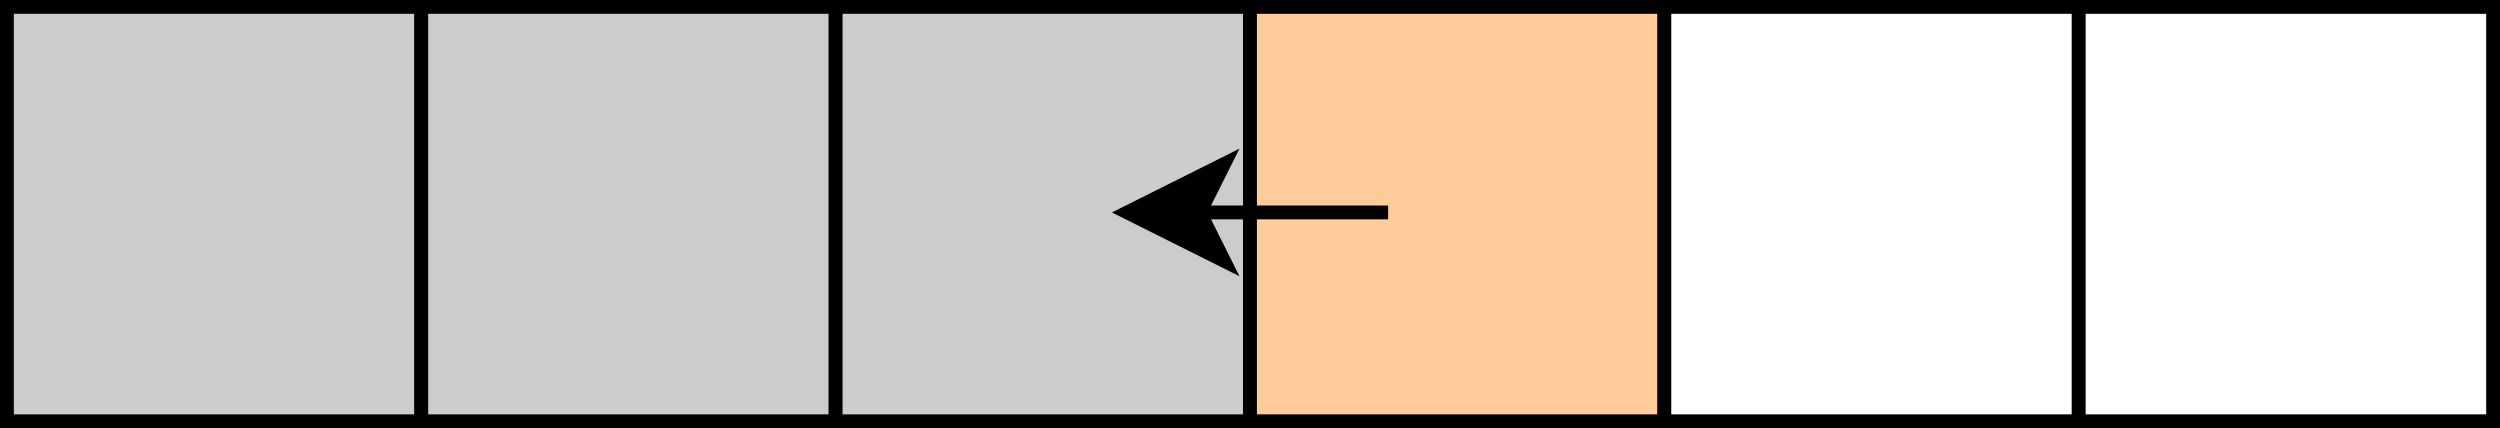 <svg xmlns="http://www.w3.org/2000/svg" xmlns:xlink="http://www.w3.org/1999/xlink" version="1.1" width="181px" height="31px" viewBox="-0.5 -0.5 181 31" content="&lt;mxfile&gt;&lt;diagram id=&quot;q_mR9WmScxsSCy-BWB-W&quot; name=&quot;Page-1&quot;&gt;1ZbPb4IwFID/Gq4LUFE8TqbusmSJh50beEKTQkmpgvvrV+zjl7BsBxemB9N+bV/7vgcpFgnSai9pnryJCLjl2lFlkRfLdYm30v81uCCwXQNiySKDnA4c2CcgtJGeWATFYKISgiuWD2EosgxCNWBUSlEOpx0FH+6a0xhG4BBSPqYfLFKJob5nd/wVWJw0Ozs2jqS0mYygSGgkyh4iW4sEUghlWmkVAK/dNV7Mut03o+3BJGTqNwvQ+5nyE+aG51KXJtkyYQoOOQ3rfqnraZFNolKue45u0iI3io+sAh11c2ScB4ILeV1OgutP8/HR8LRnkAqqHsKj7kGkoORFT2lGl6gNnxun0Vh2VSCIkl4BGkax7nEbuVOjG2hn2hR5LFPr+UwtHspU+yrOYMr7c1O7XRCs13cy5c1nanl/U/cw4s9nZPUvjRBnPiP+z0Ygi57r+1/3Qk6LgoVDJWYBRKPr/0bJOP9eft5Efg2TwKli52H4qaRxh3fB9MbdA3d7AZLFk+8PoxTiJEPAhf2r/zbW4udYisoY1CjWtRJt8lPF0d3uI8ZM774EyfYL&lt;/diagram&gt;&lt;/mxfile&gt;"><rect x="-0.5" y="-0.5" width="181" height="31" fill="#808080" stroke="none"/><defs/><g><rect x="0" y="0" width="30" height="30" fill="#cccccc" stroke="rgb(0, 0, 0)" pointer-events="all"/><rect x="30" y="0" width="30" height="30" fill="#cccccc" stroke="rgb(0, 0, 0)" pointer-events="all"/><rect x="60" y="0" width="30" height="30" fill="#cccccc" stroke="rgb(0, 0, 0)" pointer-events="all"/><rect x="90" y="0" width="30" height="30" fill="#ffcc99" stroke="rgb(0, 0, 0)" pointer-events="all"/><rect x="120" y="0" width="30" height="30" fill="rgb(255, 255, 255)" stroke="rgb(0, 0, 0)" pointer-events="all"/><rect x="150" y="0" width="30" height="30" fill="rgb(255, 255, 255)" stroke="rgb(0, 0, 0)" pointer-events="all"/><path d="M 100 14.88 L 86.37 14.88" fill="none" stroke="rgb(0, 0, 0)" stroke-miterlimit="10" pointer-events="stroke"/><path d="M 81.12 14.88 L 88.12 11.38 L 86.37 14.88 L 88.12 18.38 Z" fill="rgb(0, 0, 0)" stroke="rgb(0, 0, 0)" stroke-miterlimit="10" pointer-events="all"/></g></svg>